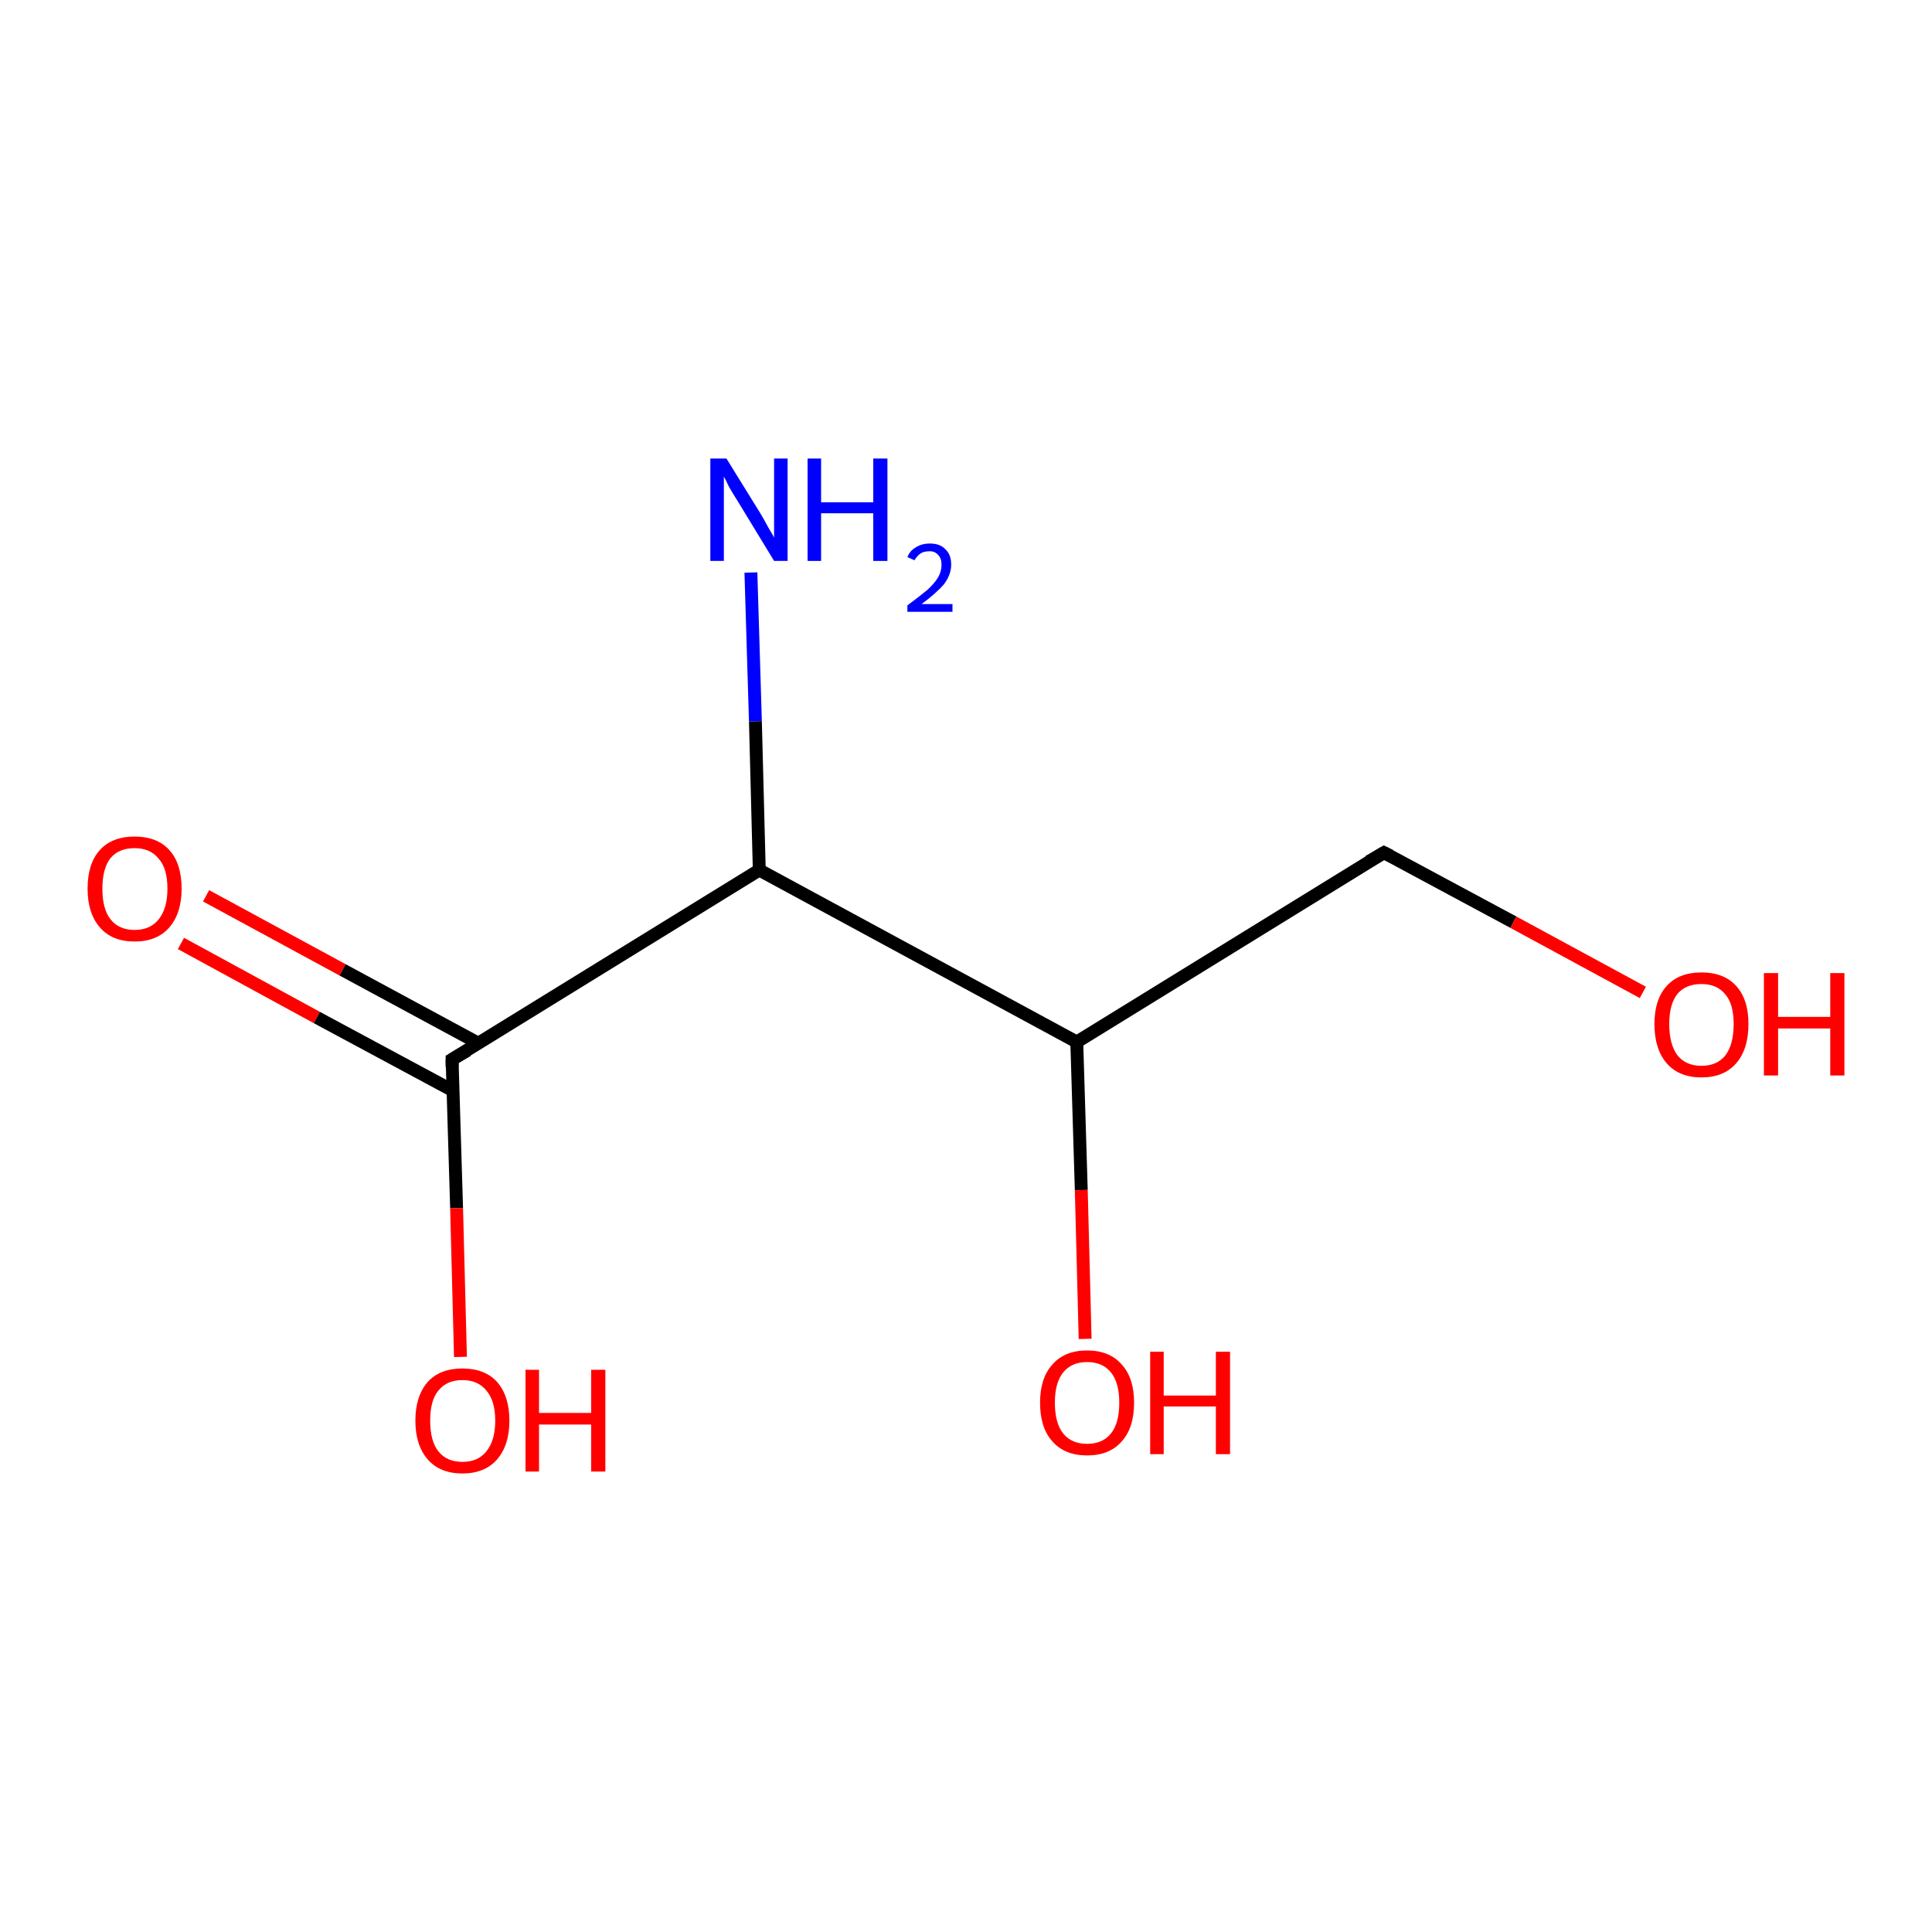 <?xml version='1.0' encoding='iso-8859-1'?>
<svg version='1.1' baseProfile='full'
              xmlns='http://www.w3.org/2000/svg'
                      xmlns:rdkit='http://www.rdkit.org/xml'
                      xmlns:xlink='http://www.w3.org/1999/xlink'
                  xml:space='preserve'
width='300px' height='300px' viewBox='0 0 300 300'>
<!-- END OF HEADER -->
<rect style='opacity:1.0;fill:#FFFFFF;stroke:none' width='300.0' height='300.0' x='0.0' y='0.0'> </rect>
<path class='bond-0 atom-0 atom-1' d='M 32.0,139.1 L 53.2,150.6' style='fill:none;fill-rule:evenodd;stroke:#FF0000;stroke-width:2.0px;stroke-linecap:butt;stroke-linejoin:miter;stroke-opacity:1' />
<path class='bond-0 atom-0 atom-1' d='M 53.2,150.6 L 74.3,162.0' style='fill:none;fill-rule:evenodd;stroke:#000000;stroke-width:2.0px;stroke-linecap:butt;stroke-linejoin:miter;stroke-opacity:1' />
<path class='bond-0 atom-0 atom-1' d='M 28.1,146.5 L 49.2,158.0' style='fill:none;fill-rule:evenodd;stroke:#FF0000;stroke-width:2.0px;stroke-linecap:butt;stroke-linejoin:miter;stroke-opacity:1' />
<path class='bond-0 atom-0 atom-1' d='M 49.2,158.0 L 70.4,169.4' style='fill:none;fill-rule:evenodd;stroke:#000000;stroke-width:2.0px;stroke-linecap:butt;stroke-linejoin:miter;stroke-opacity:1' />
<path class='bond-1 atom-1 atom-2' d='M 70.2,164.5 L 70.9,187.6' style='fill:none;fill-rule:evenodd;stroke:#000000;stroke-width:2.0px;stroke-linecap:butt;stroke-linejoin:miter;stroke-opacity:1' />
<path class='bond-1 atom-1 atom-2' d='M 70.9,187.6 L 71.5,210.7' style='fill:none;fill-rule:evenodd;stroke:#FF0000;stroke-width:2.0px;stroke-linecap:butt;stroke-linejoin:miter;stroke-opacity:1' />
<path class='bond-2 atom-1 atom-3' d='M 70.2,164.5 L 117.9,135.1' style='fill:none;fill-rule:evenodd;stroke:#000000;stroke-width:2.0px;stroke-linecap:butt;stroke-linejoin:miter;stroke-opacity:1' />
<path class='bond-3 atom-3 atom-4' d='M 117.9,135.1 L 117.3,112.0' style='fill:none;fill-rule:evenodd;stroke:#000000;stroke-width:2.0px;stroke-linecap:butt;stroke-linejoin:miter;stroke-opacity:1' />
<path class='bond-3 atom-3 atom-4' d='M 117.3,112.0 L 116.6,88.9' style='fill:none;fill-rule:evenodd;stroke:#0000FF;stroke-width:2.0px;stroke-linecap:butt;stroke-linejoin:miter;stroke-opacity:1' />
<path class='bond-4 atom-3 atom-5' d='M 117.9,135.1 L 167.2,161.8' style='fill:none;fill-rule:evenodd;stroke:#000000;stroke-width:2.0px;stroke-linecap:butt;stroke-linejoin:miter;stroke-opacity:1' />
<path class='bond-5 atom-5 atom-6' d='M 167.2,161.8 L 167.9,184.8' style='fill:none;fill-rule:evenodd;stroke:#000000;stroke-width:2.0px;stroke-linecap:butt;stroke-linejoin:miter;stroke-opacity:1' />
<path class='bond-5 atom-5 atom-6' d='M 167.9,184.8 L 168.5,207.9' style='fill:none;fill-rule:evenodd;stroke:#FF0000;stroke-width:2.0px;stroke-linecap:butt;stroke-linejoin:miter;stroke-opacity:1' />
<path class='bond-6 atom-5 atom-7' d='M 167.2,161.8 L 214.9,132.4' style='fill:none;fill-rule:evenodd;stroke:#000000;stroke-width:2.0px;stroke-linecap:butt;stroke-linejoin:miter;stroke-opacity:1' />
<path class='bond-7 atom-7 atom-8' d='M 214.9,132.4 L 235.0,143.2' style='fill:none;fill-rule:evenodd;stroke:#000000;stroke-width:2.0px;stroke-linecap:butt;stroke-linejoin:miter;stroke-opacity:1' />
<path class='bond-7 atom-7 atom-8' d='M 235.0,143.2 L 255.1,154.1' style='fill:none;fill-rule:evenodd;stroke:#FF0000;stroke-width:2.0px;stroke-linecap:butt;stroke-linejoin:miter;stroke-opacity:1' />
<path d='M 70.2,165.7 L 70.2,164.5 L 72.6,163.1' style='fill:none;stroke:#000000;stroke-width:2.0px;stroke-linecap:butt;stroke-linejoin:miter;stroke-opacity:1;' />
<path d='M 212.5,133.8 L 214.9,132.4 L 215.9,132.9' style='fill:none;stroke:#000000;stroke-width:2.0px;stroke-linecap:butt;stroke-linejoin:miter;stroke-opacity:1;' />
<path class='atom-0' d='M 13.6 138.0
Q 13.6 134.1, 15.5 132.0
Q 17.4 129.9, 20.9 129.9
Q 24.4 129.9, 26.3 132.0
Q 28.2 134.1, 28.2 138.0
Q 28.2 141.8, 26.3 144.0
Q 24.4 146.2, 20.9 146.2
Q 17.4 146.2, 15.5 144.0
Q 13.6 141.8, 13.6 138.0
M 20.9 144.4
Q 23.3 144.4, 24.6 142.8
Q 26.0 141.1, 26.0 138.0
Q 26.0 134.8, 24.6 133.3
Q 23.3 131.7, 20.9 131.7
Q 18.5 131.7, 17.2 133.2
Q 15.9 134.8, 15.9 138.0
Q 15.9 141.2, 17.2 142.8
Q 18.5 144.4, 20.9 144.4
' fill='#FF0000'/>
<path class='atom-2' d='M 64.5 220.6
Q 64.5 216.8, 66.4 214.6
Q 68.3 212.5, 71.8 212.5
Q 75.3 212.5, 77.2 214.6
Q 79.1 216.8, 79.1 220.6
Q 79.1 224.4, 77.2 226.6
Q 75.3 228.8, 71.8 228.8
Q 68.3 228.8, 66.4 226.6
Q 64.5 224.4, 64.5 220.6
M 71.8 227.0
Q 74.2 227.0, 75.5 225.4
Q 76.9 223.7, 76.9 220.6
Q 76.9 217.5, 75.5 215.9
Q 74.2 214.3, 71.8 214.3
Q 69.4 214.3, 68.1 215.9
Q 66.8 217.4, 66.8 220.6
Q 66.8 223.8, 68.1 225.4
Q 69.4 227.0, 71.8 227.0
' fill='#FF0000'/>
<path class='atom-2' d='M 81.6 212.7
L 83.7 212.7
L 83.7 219.4
L 91.8 219.4
L 91.8 212.7
L 94.0 212.7
L 94.0 228.5
L 91.8 228.5
L 91.8 221.2
L 83.7 221.2
L 83.7 228.5
L 81.6 228.5
L 81.6 212.7
' fill='#FF0000'/>
<path class='atom-4' d='M 112.8 71.2
L 118.0 79.6
Q 118.5 80.4, 119.3 81.9
Q 120.2 83.4, 120.2 83.5
L 120.2 71.2
L 122.3 71.2
L 122.3 87.1
L 120.2 87.1
L 114.6 77.9
Q 113.9 76.8, 113.2 75.6
Q 112.6 74.3, 112.4 74.0
L 112.4 87.1
L 110.3 87.1
L 110.3 71.2
L 112.8 71.2
' fill='#0000FF'/>
<path class='atom-4' d='M 125.4 71.2
L 127.5 71.2
L 127.5 78.0
L 135.6 78.0
L 135.6 71.2
L 137.8 71.2
L 137.8 87.1
L 135.6 87.1
L 135.6 79.7
L 127.5 79.7
L 127.5 87.1
L 125.4 87.1
L 125.4 71.2
' fill='#0000FF'/>
<path class='atom-4' d='M 140.9 86.5
Q 141.3 85.5, 142.2 85.0
Q 143.1 84.4, 144.4 84.4
Q 146.0 84.4, 146.8 85.3
Q 147.7 86.1, 147.7 87.7
Q 147.7 89.2, 146.6 90.7
Q 145.4 92.1, 143.1 93.8
L 147.9 93.8
L 147.9 95.0
L 140.9 95.0
L 140.9 94.0
Q 142.8 92.6, 144.0 91.6
Q 145.1 90.6, 145.7 89.6
Q 146.2 88.7, 146.2 87.7
Q 146.2 86.7, 145.7 86.2
Q 145.2 85.6, 144.4 85.6
Q 143.5 85.6, 143.0 85.9
Q 142.4 86.3, 142.0 87.0
L 140.9 86.5
' fill='#0000FF'/>
<path class='atom-6' d='M 161.5 217.8
Q 161.5 214.0, 163.4 211.9
Q 165.3 209.7, 168.8 209.7
Q 172.3 209.7, 174.2 211.9
Q 176.1 214.0, 176.1 217.8
Q 176.1 221.7, 174.2 223.8
Q 172.3 226.0, 168.8 226.0
Q 165.3 226.0, 163.4 223.8
Q 161.5 221.7, 161.5 217.8
M 168.8 224.2
Q 171.2 224.2, 172.5 222.6
Q 173.8 221.0, 173.8 217.8
Q 173.8 214.7, 172.5 213.1
Q 171.2 211.5, 168.8 211.5
Q 166.4 211.5, 165.1 213.1
Q 163.8 214.7, 163.8 217.8
Q 163.8 221.0, 165.1 222.6
Q 166.4 224.2, 168.8 224.2
' fill='#FF0000'/>
<path class='atom-6' d='M 178.6 209.9
L 180.7 209.9
L 180.7 216.7
L 188.8 216.7
L 188.8 209.9
L 191.0 209.9
L 191.0 225.8
L 188.8 225.8
L 188.8 218.4
L 180.7 218.4
L 180.7 225.8
L 178.6 225.8
L 178.6 209.9
' fill='#FF0000'/>
<path class='atom-8' d='M 256.9 159.0
Q 256.9 155.2, 258.8 153.1
Q 260.7 151.0, 264.2 151.0
Q 267.7 151.0, 269.6 153.1
Q 271.5 155.2, 271.5 159.0
Q 271.5 162.9, 269.6 165.1
Q 267.7 167.3, 264.2 167.3
Q 260.7 167.3, 258.8 165.1
Q 256.9 162.9, 256.9 159.0
M 264.2 165.5
Q 266.6 165.5, 267.9 163.9
Q 269.2 162.2, 269.2 159.0
Q 269.2 155.9, 267.9 154.4
Q 266.6 152.8, 264.2 152.8
Q 261.8 152.8, 260.5 154.3
Q 259.2 155.9, 259.2 159.0
Q 259.2 162.2, 260.5 163.9
Q 261.8 165.5, 264.2 165.5
' fill='#FF0000'/>
<path class='atom-8' d='M 273.9 151.1
L 276.1 151.1
L 276.1 157.9
L 284.2 157.9
L 284.2 151.1
L 286.4 151.1
L 286.4 167.0
L 284.2 167.0
L 284.2 159.7
L 276.1 159.7
L 276.1 167.0
L 273.9 167.0
L 273.9 151.1
' fill='#FF0000'/>
</svg>
